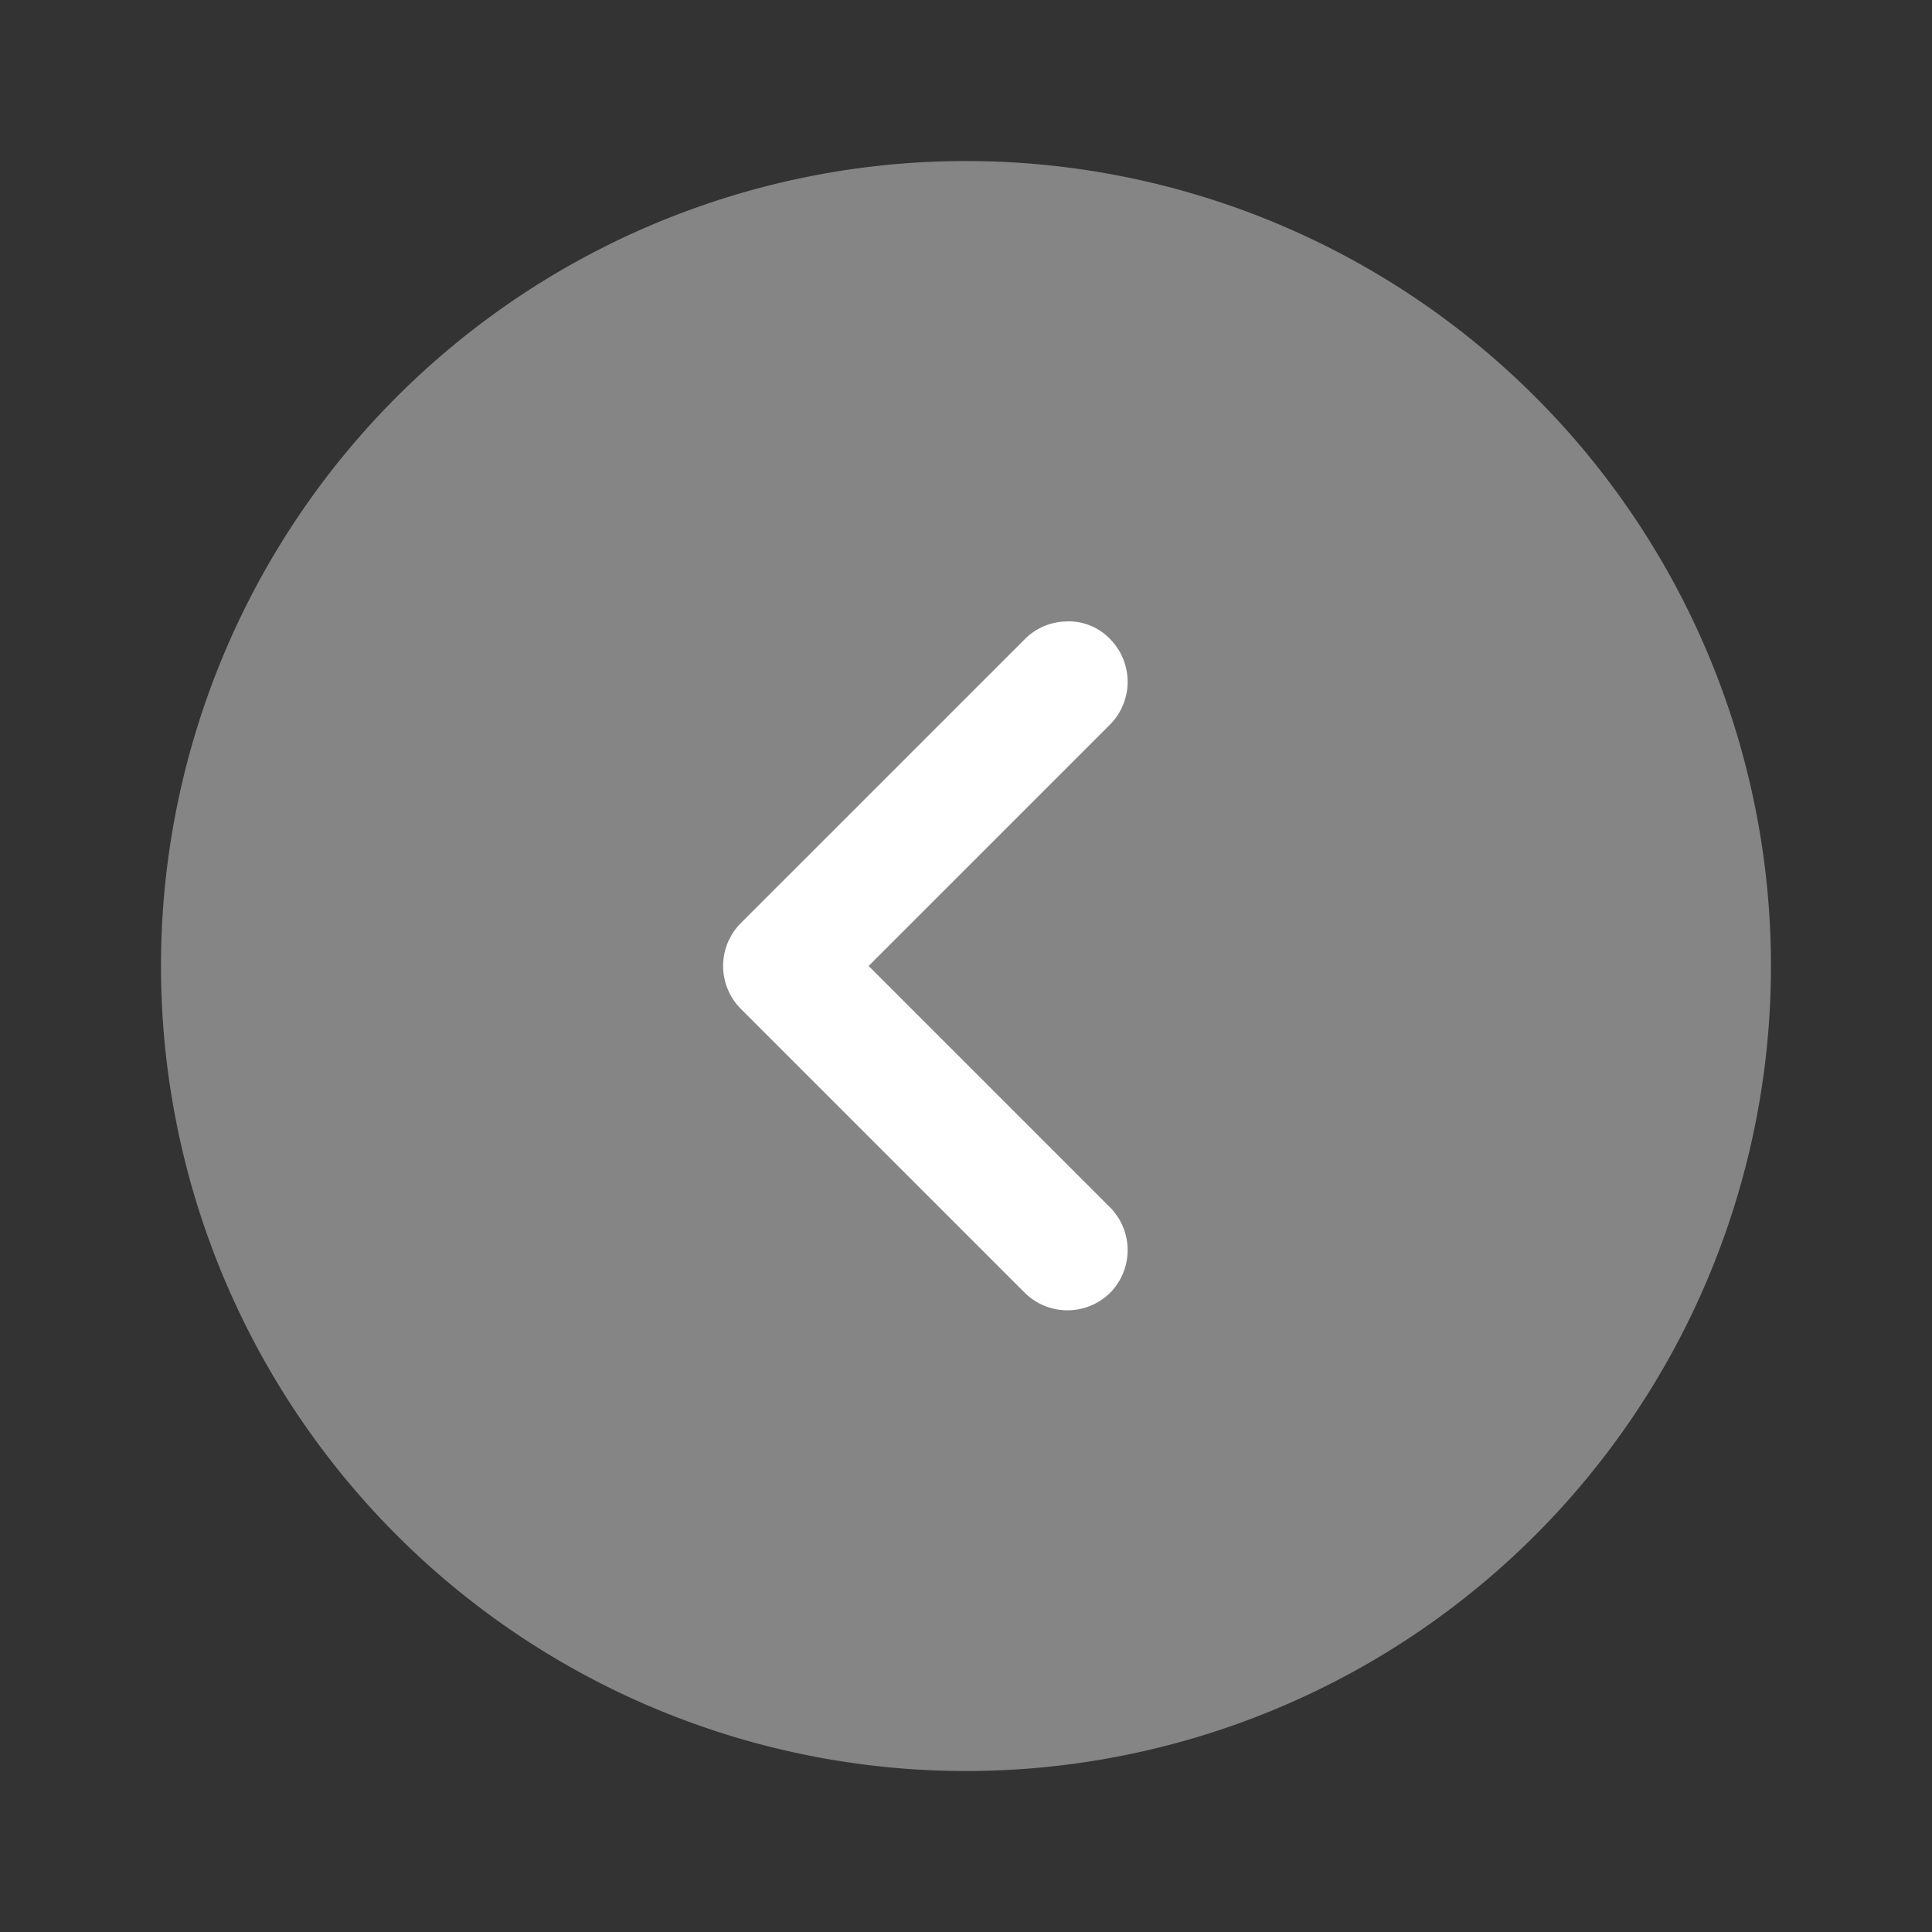 <svg xmlns="http://www.w3.org/2000/svg" width="40" height="40" viewBox="0 0 40 40">
  <rect x="0" y="0" width="40" height="40" fill="#333333" stroke="none"/>
  <g id="vuesax_bulk_arrow-circle-left" data-name="vuesax/bulk/arrow-circle-left" transform="translate(0 40)">
    <g id="arrow-circle-left">
      <path id="Vector" d="M33.333-16.667A16.667,16.667,0,0,0,16.667-33.333,16.667,16.667,0,0,0,0-16.667,16.667,16.667,0,0,0,16.667,0,16.667,16.667,0,0,0,33.333-16.667Z" transform="translate(3.333 -3.333)" fill="#fff" opacity="0.4"/>
      <path id="Vector-2" data-name="Vector" d="M7.129-14.262a1.236,1.236,0,0,0-.883.367L.363-8.013a1.258,1.258,0,0,0,0,1.767L6.246-.363a1.258,1.258,0,0,0,1.767,0,1.258,1.258,0,0,0,0-1.767l-5-5,5-5a1.258,1.258,0,0,0,0-1.767,1.183,1.183,0,0,0-.883-.367Z" transform="translate(14.971 -12.871)" fill="#fff"/>
      <path id="Vector-3" data-name="Vector" d="M0,0H40V-40H0Z" fill="none" opacity="0"/>
    </g>
  </g>
</svg>
